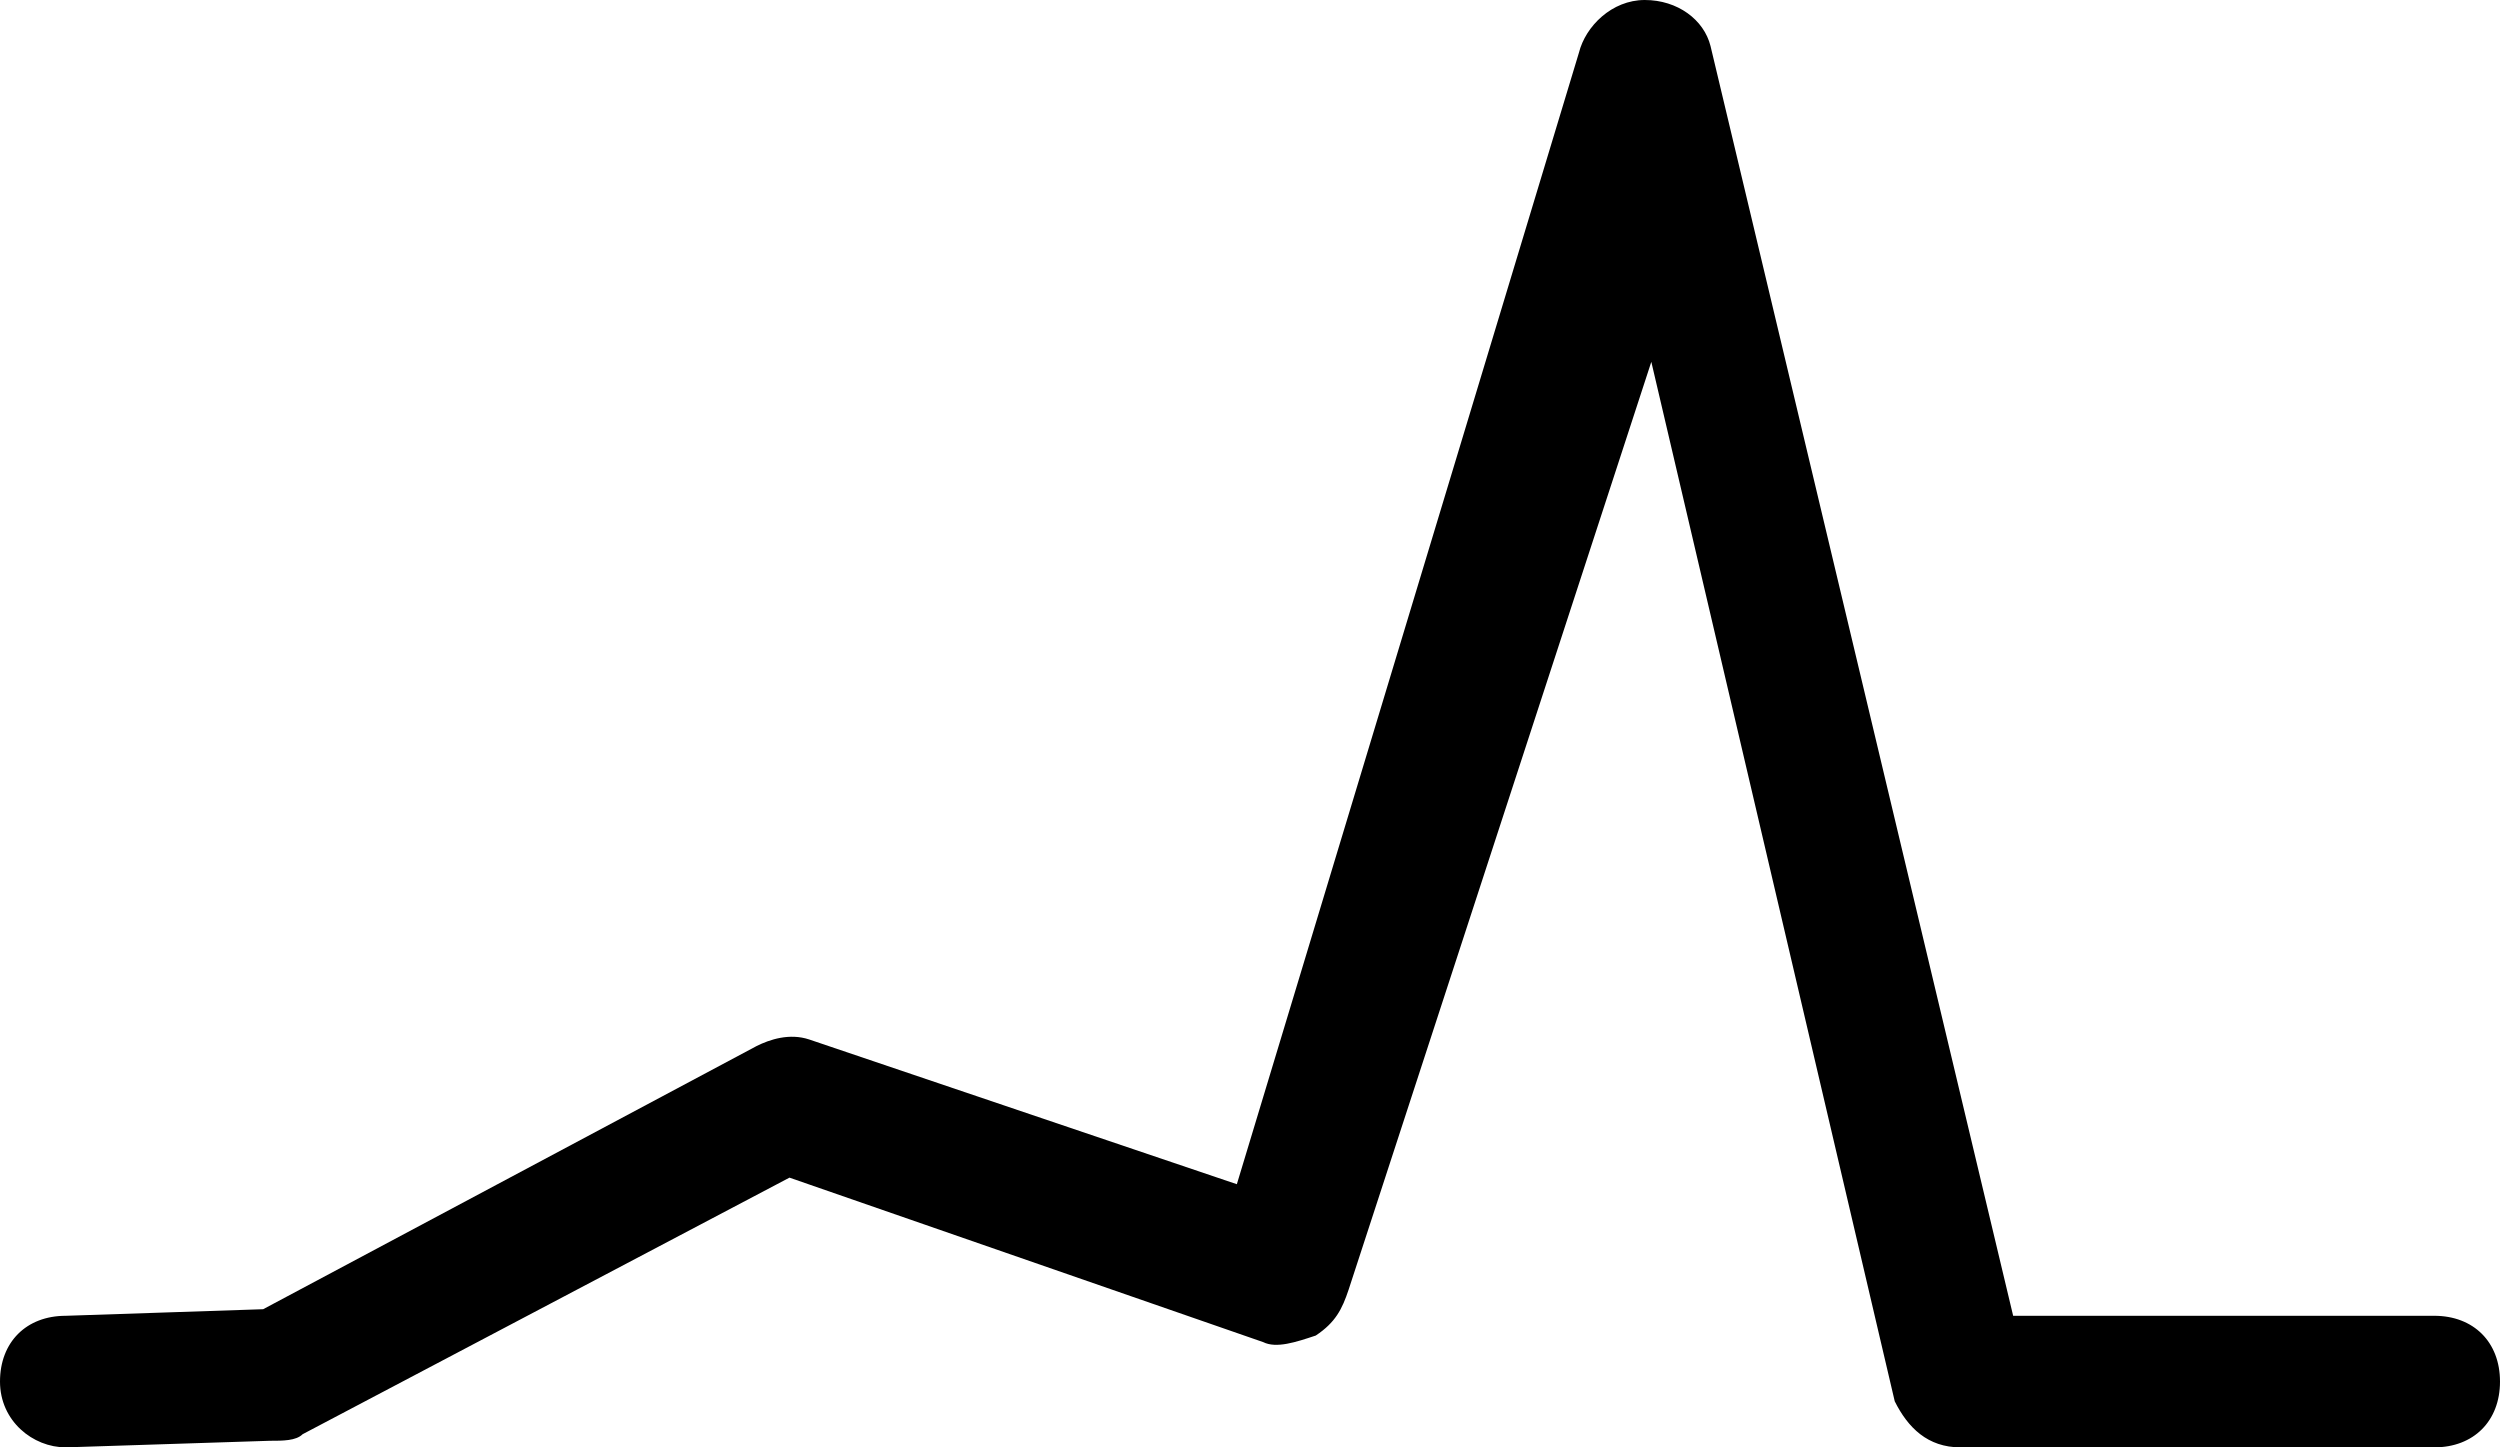 <?xml version="1.0" encoding="utf-8"?>
<!-- Generator: Adobe Illustrator 19.2.1, SVG Export Plug-In . SVG Version: 6.00 Build 0)  -->
<!DOCTYPE svg PUBLIC "-//W3C//DTD SVG 1.1//EN" "http://www.w3.org/Graphics/SVG/1.1/DTD/svg11.dtd">
<svg version="1.1" id="Layer_1" xmlns="http://www.w3.org/2000/svg" xmlns:xlink="http://www.w3.org/1999/xlink" x="0px" y="0px"
	 width="38px" height="22px" viewBox="0 0 38 22" enable-background="new 0 0 38 22" xml:space="preserve">
<g>
	<path d="M1,22c-0.5,0-1-0.4-1-1c0-0.6,0.4-1,1-1l3-0.1l7.5-4c0.2-0.1,0.5-0.2,0.8-0.1l6.5,2.2L24,0.8
		C24.1,0.4,24.5,0,25,0c0.5,0,0.9,0.3,1,0.7L30.6,20H37c0.6,0,1,0.4,1,1s-0.4,1-1,1h-7.2c-0.5,0-0.8-0.3-1-0.7L25.1,5.5l-4.6,14.1
		c-0.1,0.3-0.2,0.5-0.5,0.7c-0.3,0.1-0.6,0.2-0.8,0.1L12,17.9l-7.4,3.9c-0.1,0.1-0.3,0.1-0.5,0.1L1,22C1,22,1,22,1,22z"/>
</g>
</svg>
